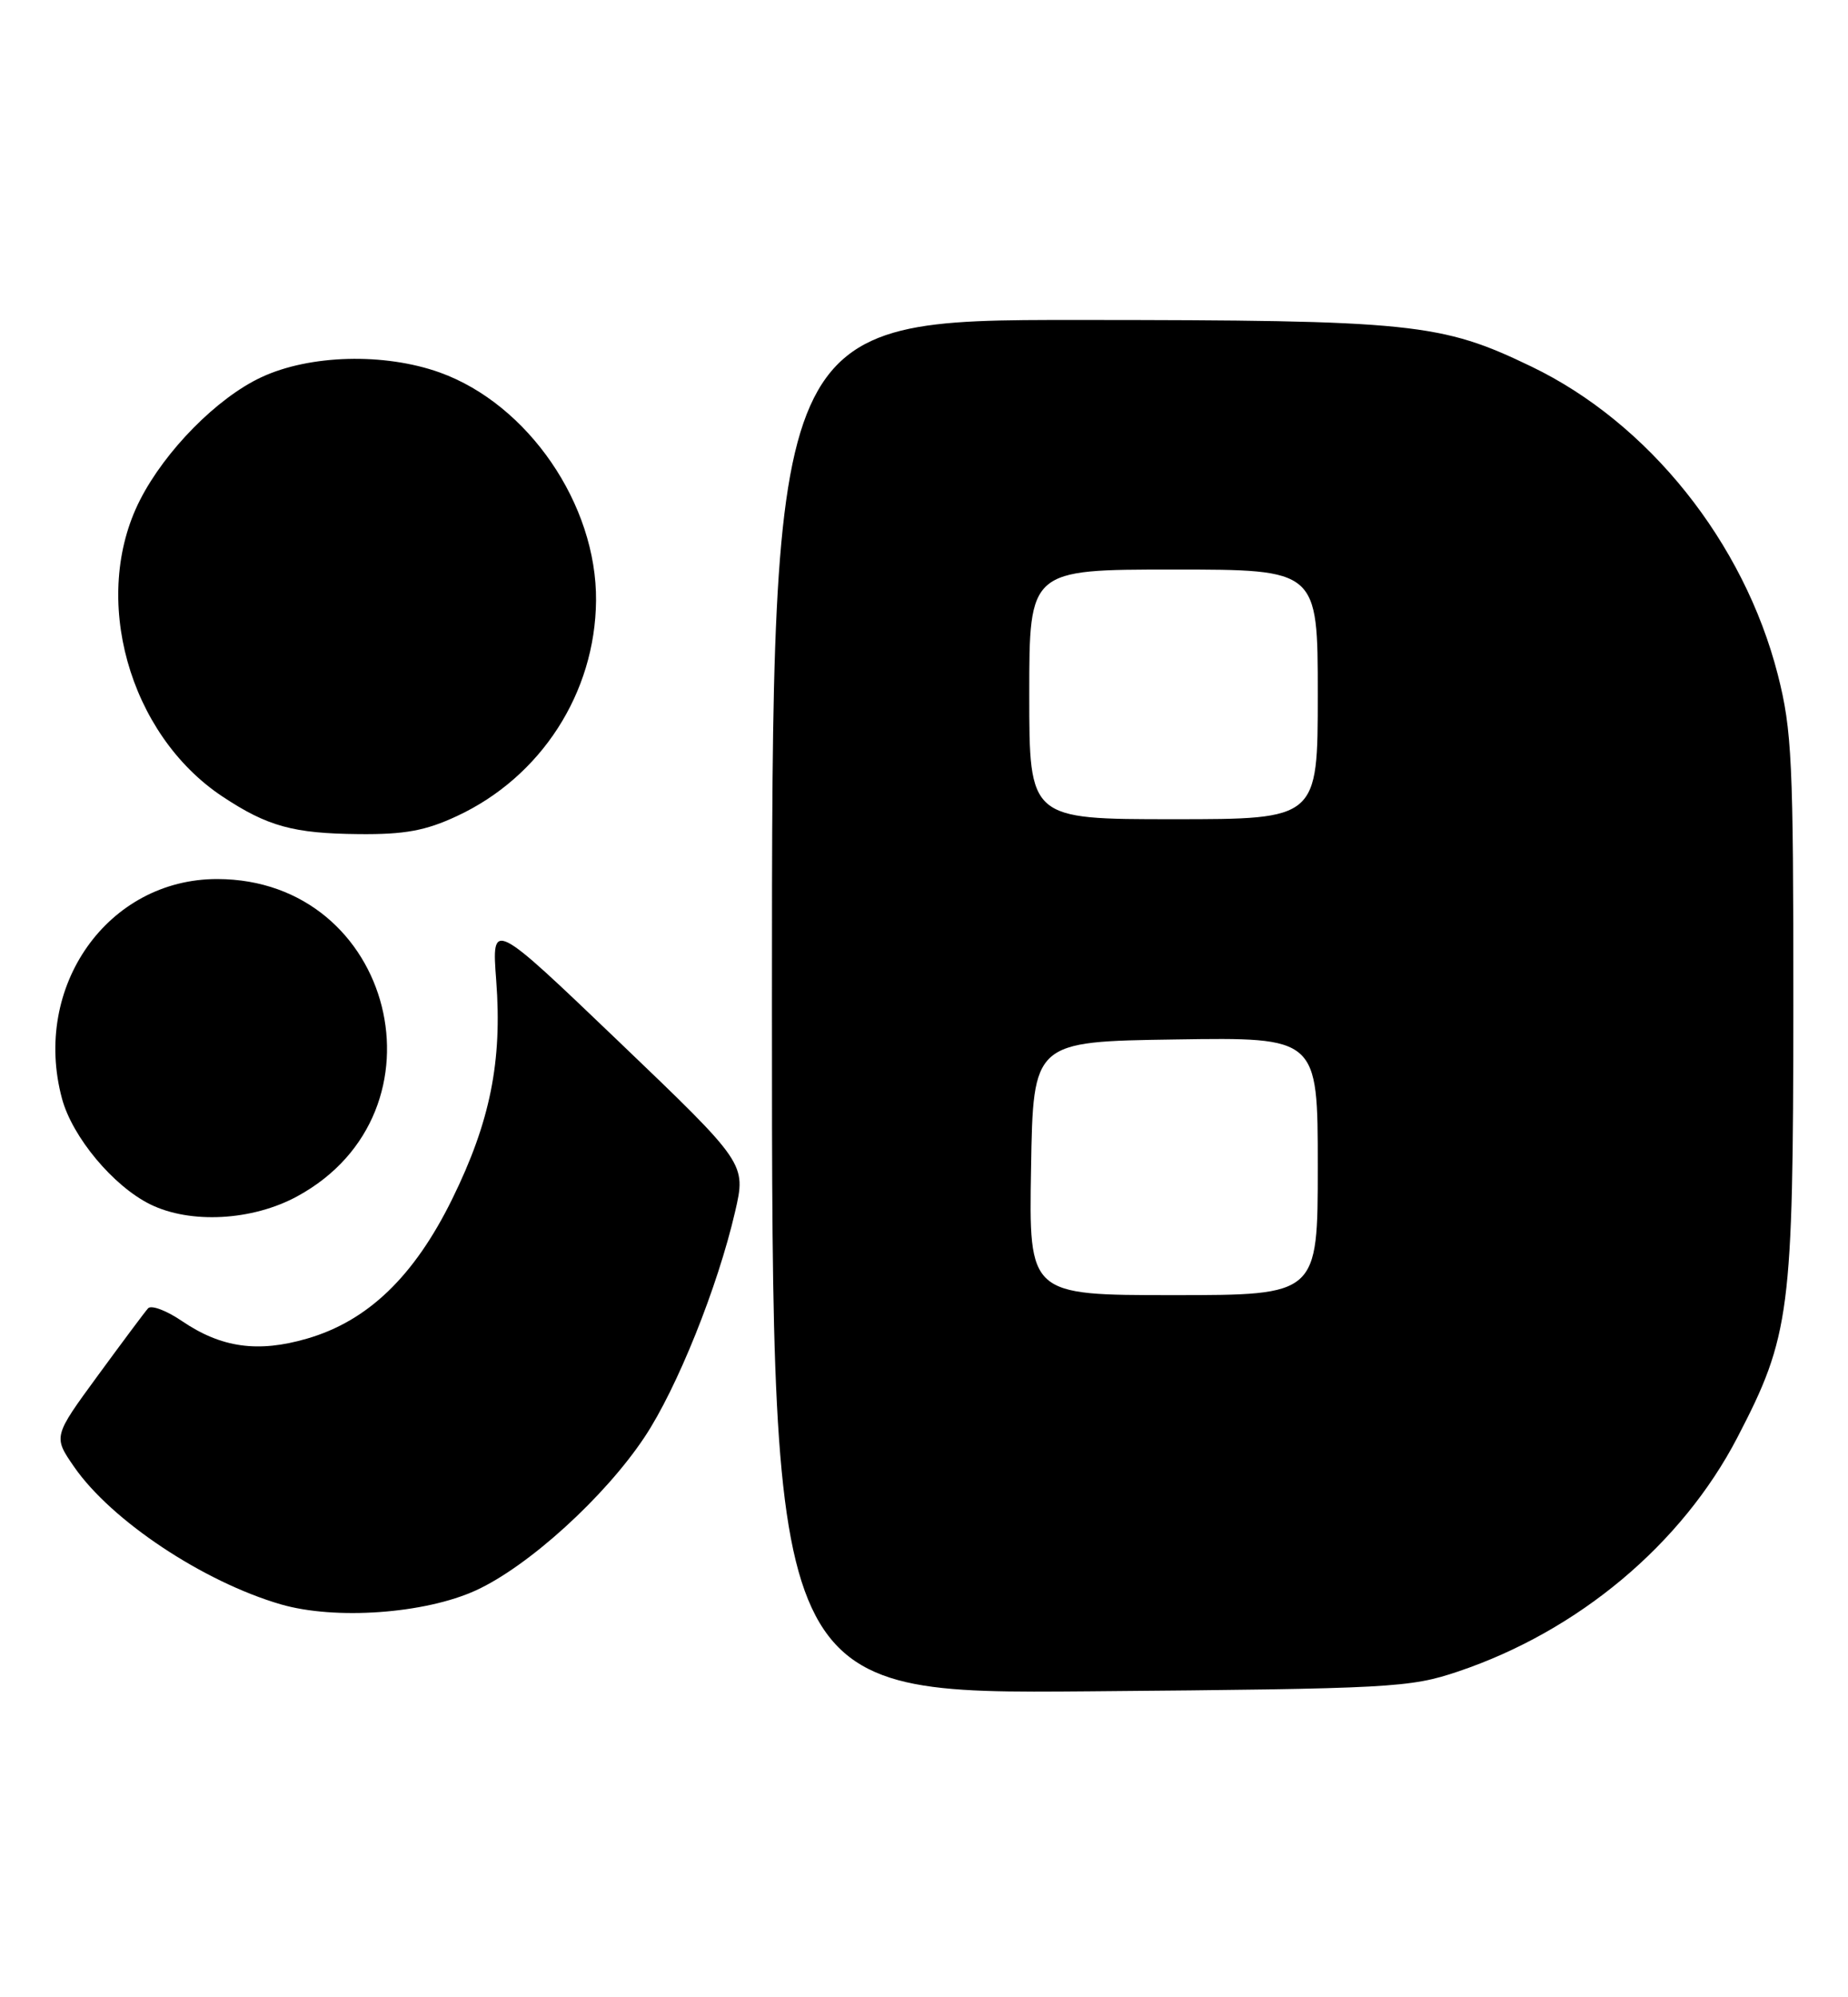 <?xml version="1.0" encoding="UTF-8" standalone="no"?>
<!DOCTYPE svg PUBLIC "-//W3C//DTD SVG 1.1//EN" "http://www.w3.org/Graphics/SVG/1.1/DTD/svg11.dtd" >
<svg xmlns="http://www.w3.org/2000/svg" xmlns:xlink="http://www.w3.org/1999/xlink" version="1.1" viewBox="0 0 237 256">
 <g >
 <path fill="currentColor"
d=" M 187.00 214.24 C 202.42 209.05 215.69 197.94 222.81 184.25 C 229.58 171.24 229.97 168.22 229.99 128.91 C 230.00 97.54 229.81 93.59 228.00 86.48 C 223.65 69.49 211.45 54.23 196.41 46.99 C 184.81 41.40 181.25 41.03 138.25 41.01 C 99.00 41.00 99.00 41.00 99.00 129.06 C 99.00 217.12 99.00 217.12 139.75 216.78 C 178.53 216.45 180.81 216.32 187.00 214.24 Z  M 61.04 203.84 C 67.77 200.76 77.57 191.86 82.66 184.20 C 86.83 177.94 92.05 164.94 94.27 155.32 C 95.70 149.14 95.70 149.14 79.38 133.52 C 63.05 117.90 63.05 117.90 63.64 125.70 C 64.42 136.07 62.86 143.79 58.00 153.67 C 53.12 163.60 47.18 169.31 39.39 171.57 C 33.08 173.41 28.38 172.75 23.33 169.32 C 21.35 167.97 19.40 167.24 18.99 167.69 C 18.59 168.13 15.69 172.02 12.54 176.32 C 6.82 184.13 6.82 184.13 9.52 188.03 C 14.29 194.91 26.06 202.73 36.00 205.63 C 42.98 207.66 54.49 206.84 61.04 203.84 Z  M 38.13 153.33 C 58.03 142.50 50.51 112.71 27.87 112.67 C 13.84 112.65 4.08 126.44 7.95 140.81 C 9.28 145.74 14.52 152.02 19.26 154.36 C 24.41 156.90 32.37 156.47 38.13 153.33 Z  M 58.60 104.60 C 69.39 99.58 76.34 88.82 76.44 76.98 C 76.55 64.67 67.73 51.81 56.39 47.74 C 49.28 45.20 39.71 45.45 33.50 48.36 C 27.85 51.00 21.20 57.73 17.96 64.08 C 11.60 76.54 16.50 94.12 28.54 102.10 C 34.31 105.92 37.62 106.83 46.00 106.91 C 51.90 106.97 54.59 106.47 58.60 104.60 Z  M 132.23 149.75 C 132.50 133.50 132.50 133.50 150.75 133.23 C 169.00 132.95 169.00 132.95 169.00 149.48 C 169.00 166.00 169.00 166.00 150.48 166.00 C 131.95 166.00 131.95 166.00 132.23 149.75 Z  M 132.00 89.00 C 132.00 73.00 132.00 73.00 150.50 73.00 C 169.00 73.00 169.00 73.00 169.00 89.00 C 169.00 105.00 169.00 105.00 150.50 105.00 C 132.00 105.00 132.00 105.00 132.00 89.00 Z "/>
</g>
</svg>